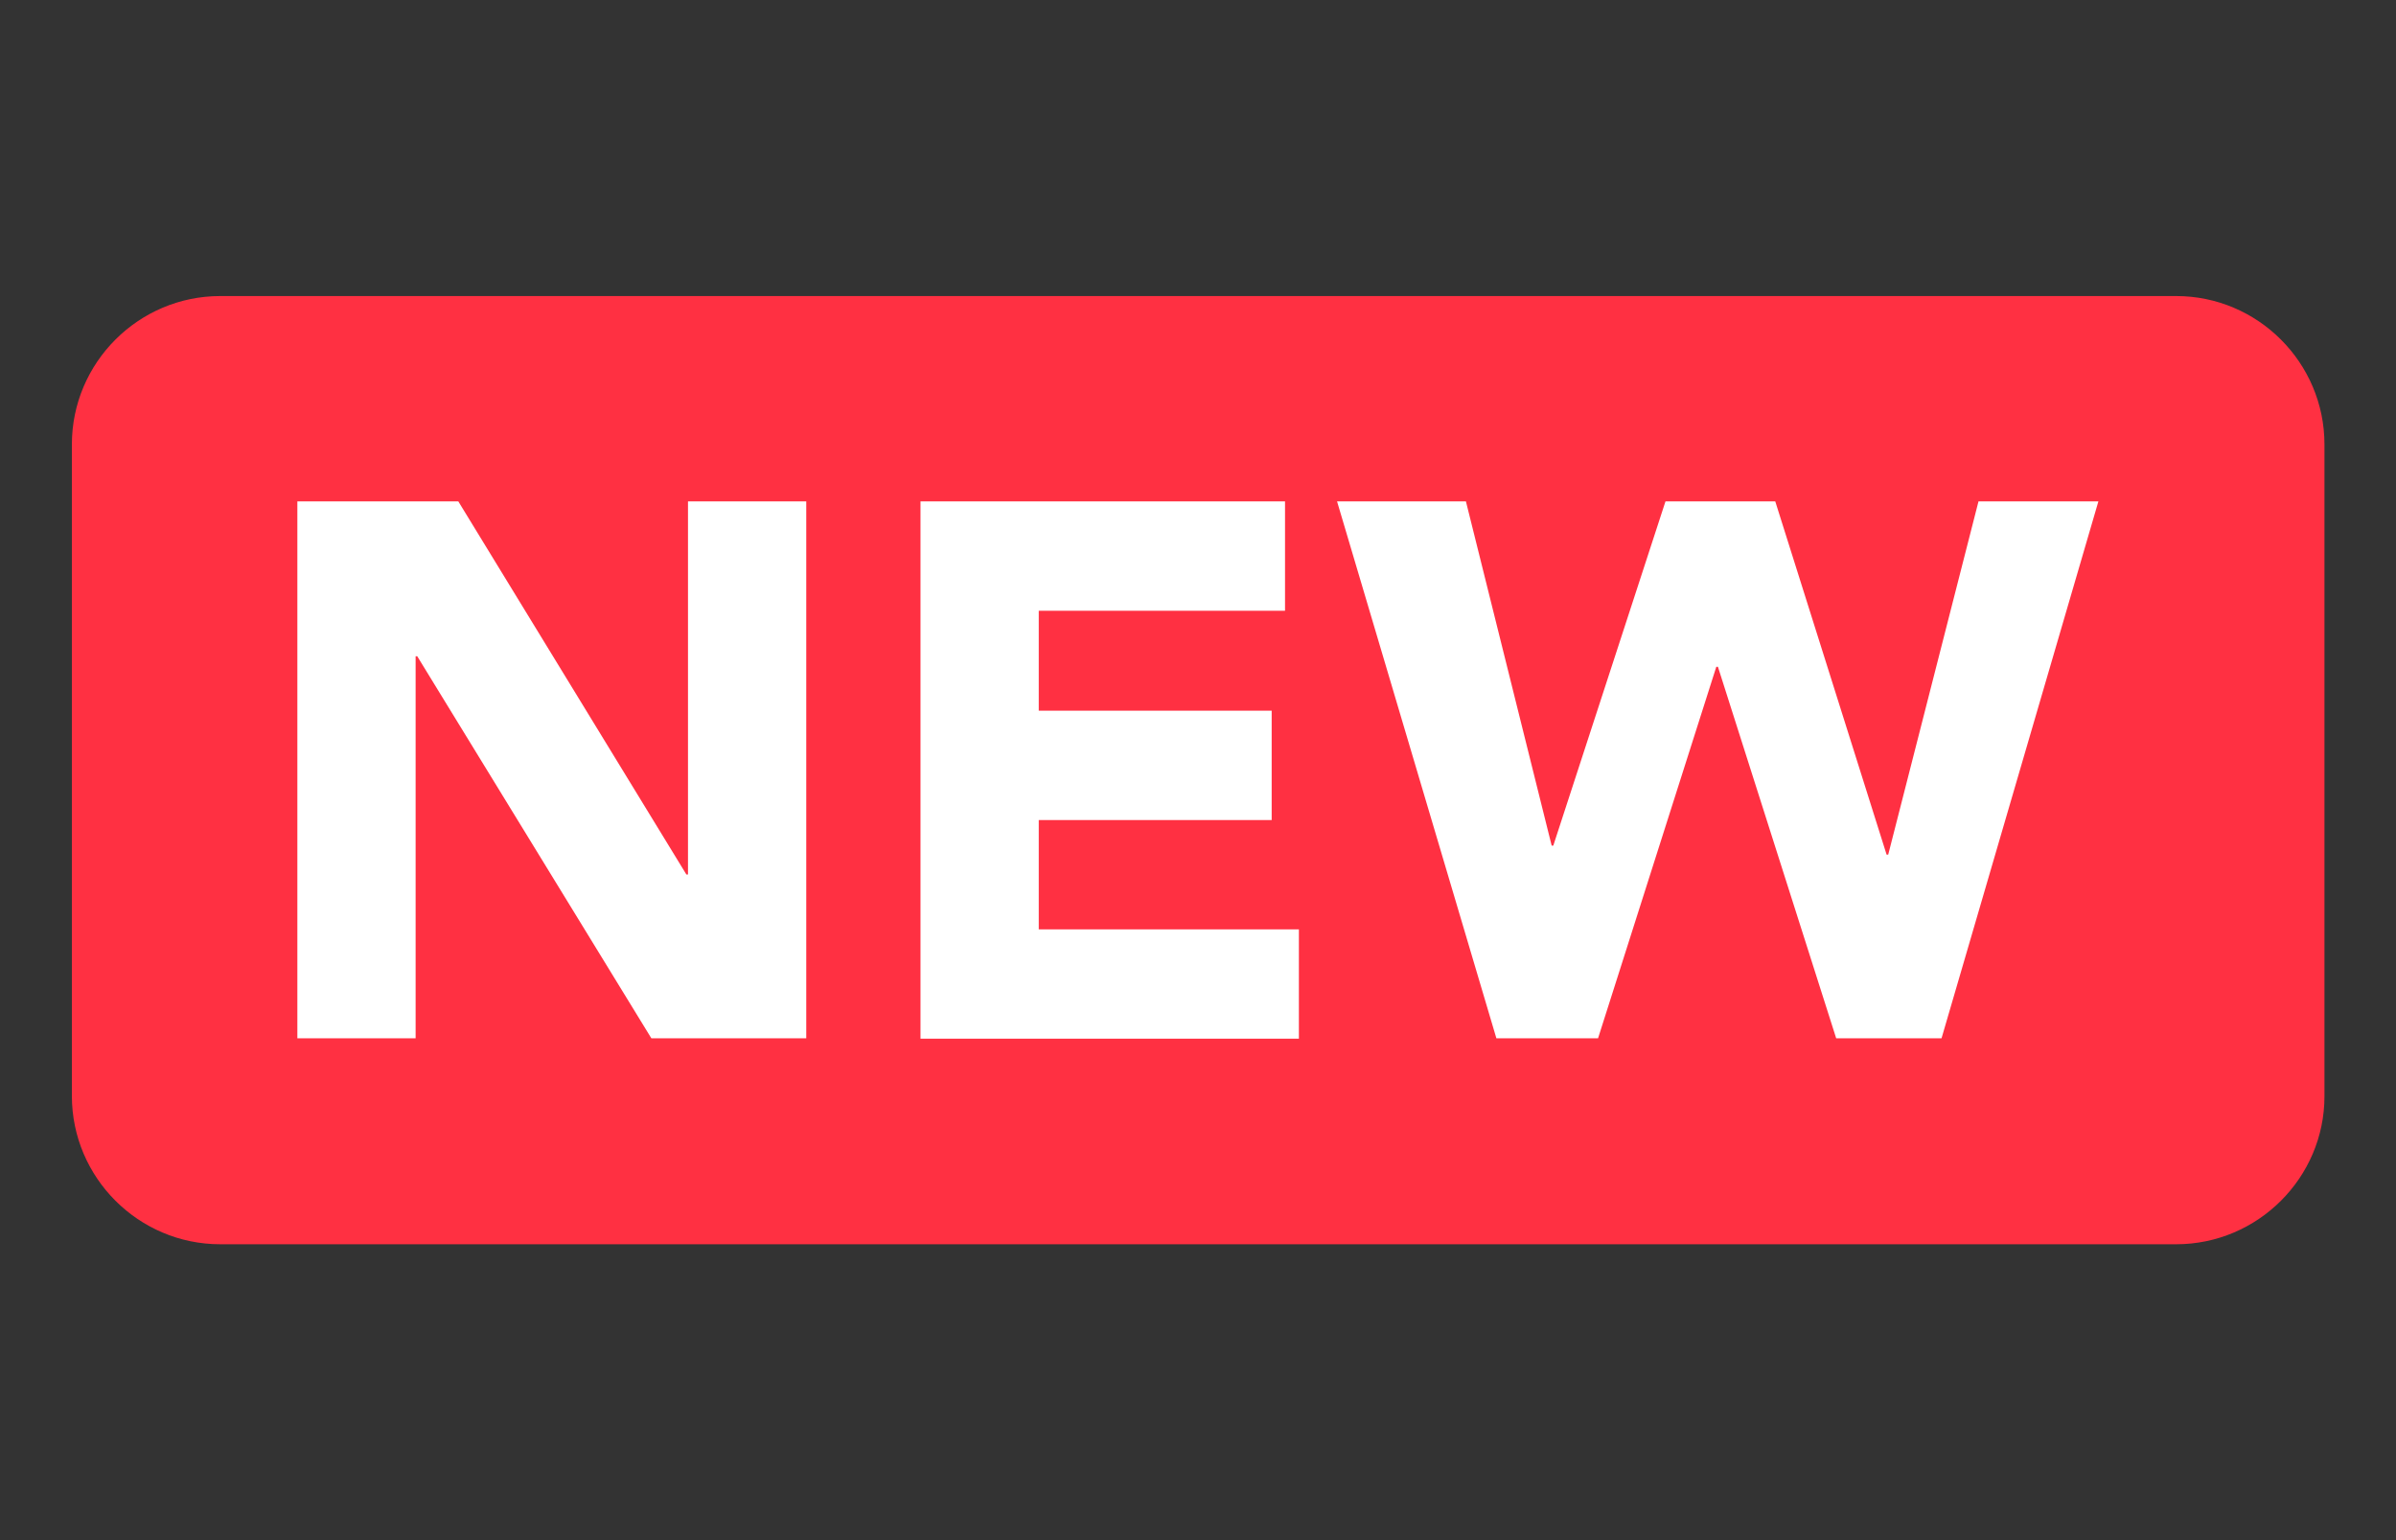 <svg width="28" height="18" viewBox="0 0 28 18" fill="none" xmlns="http://www.w3.org/2000/svg">
<rect x="0" y="0" width="28" height="18" fill="#333333" stroke="none"/>
<path d="M25.431 14.542H2.574C1.619 14.542 0.84 13.763 0.84 12.808V5.194C0.84 4.239 1.619 3.46 2.574 3.46H25.431C26.385 3.46 27.164 4.239 27.164 5.194V12.813C27.164 13.763 26.385 14.542 25.431 14.542Z" fill="#FF3042"/>
<path fill-rule="evenodd" clip-rule="evenodd" d="M3.48 5.86H5.356L8.021 10.22H8.04V5.86H9.422V12.135H7.612L4.876 7.67H4.857V12.135H3.475V5.86H3.48ZM10.757 5.86H15.017V7.138H12.139V8.306H14.861V9.584H12.139V10.862H15.179V12.139H10.757V5.86ZM17.131 5.86H15.625L17.487 12.135H18.675L20.057 7.793H20.076L21.458 12.135H22.689L24.522 5.86H23.121L22.066 9.988H22.047L20.746 5.86H19.463L18.152 9.883H18.133L17.131 5.86Z" fill="white"/>
</svg>
